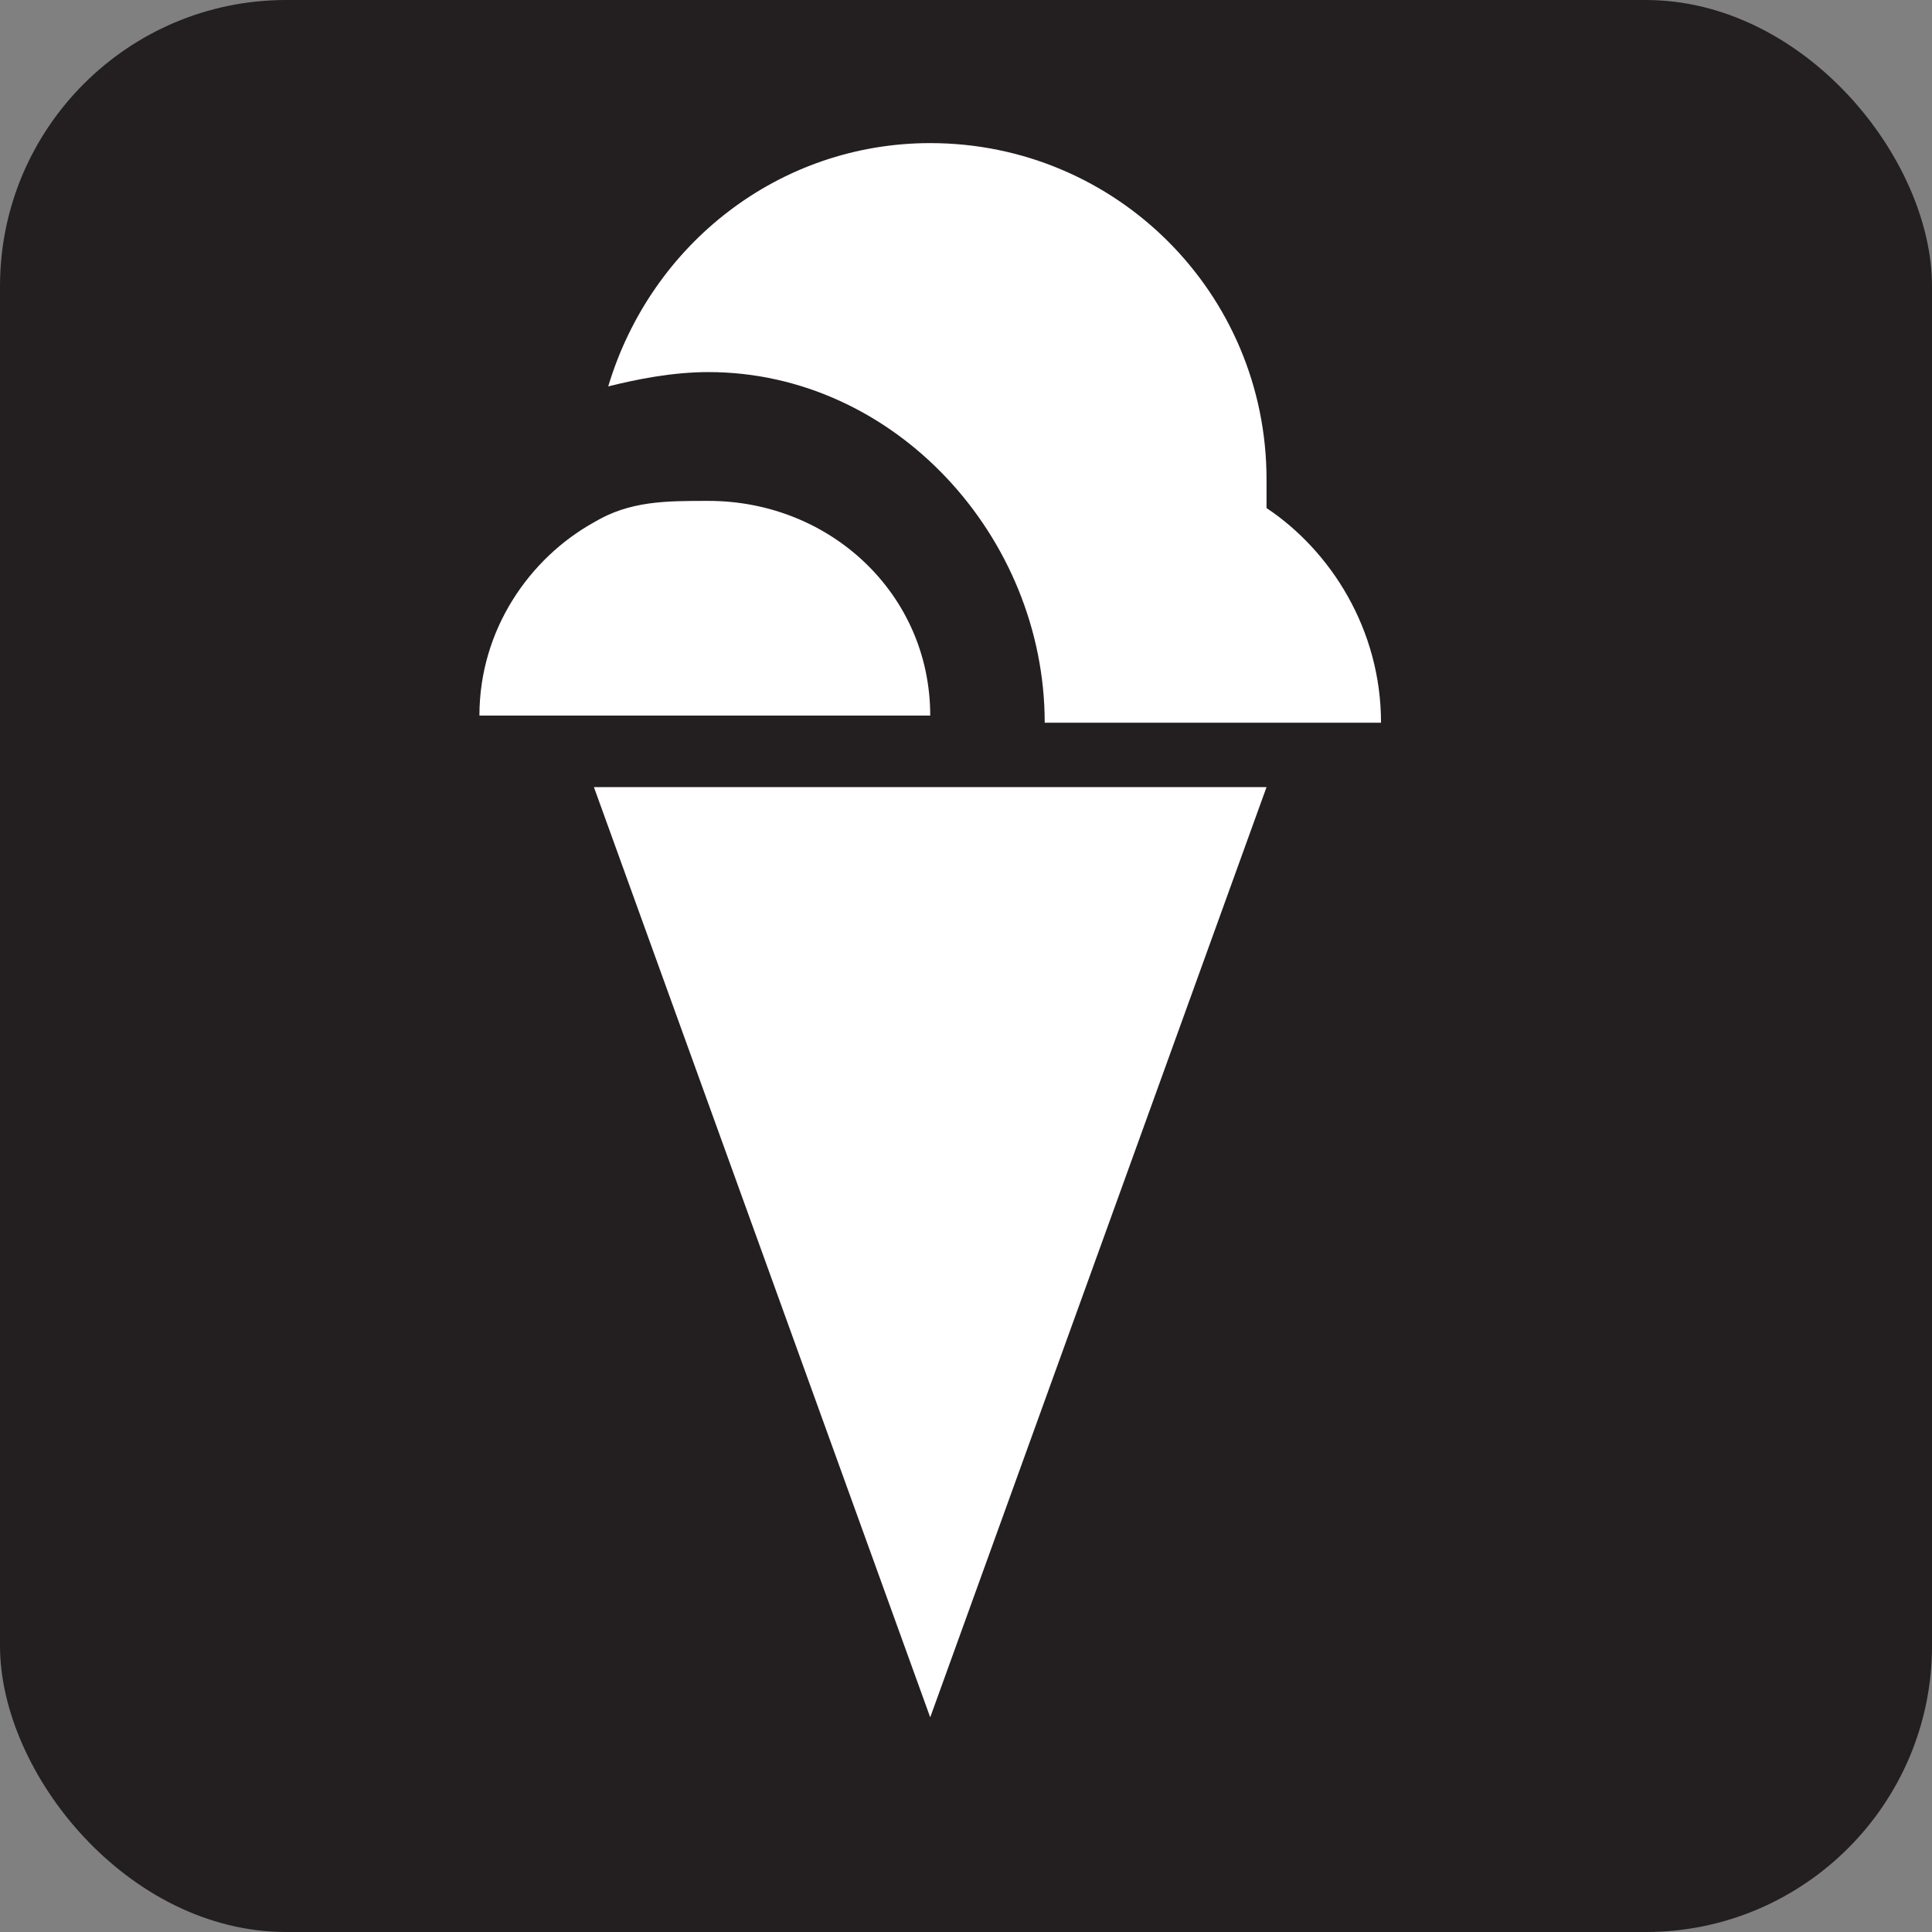 <svg xmlns="http://www.w3.org/2000/svg" viewBox="0 0 27 27" height="27" width="27"><rect x="0" y="0" width="27" height="27" fill="#808080" stroke="none"/><title>ice-cream-white-22.svg</title><rect fill="none" x="0" y="0" width="27" height="27"></rect><rect x="0" y="0" width="27" height="27" rx="4" ry="4" fill="#231f20"></rect><path fill="#ffffff" transform="translate(2 2)" d="M7.9,5C7.3,5,6.8,5,6.3,5.3C5.4,5.8,4.7,6.8,4.7,8h2.8H11C11,6.3,9.6,5,7.9,5z M15.7,5.1c0-0.1,0-0.3,0-0.4
	C15.7,2.1,13.6,0,11,0C8.9,0,7.1,1.4,6.5,3.4c0.4-0.1,0.9-0.2,1.4-0.2c2.6,0,4.7,2.3,4.7,4.9h1.9h2.8C17.3,6.8,16.6,5.7,15.7,5.1z
	 M6.3,9h9.4L11,22L6.3,9z"></path></svg>
